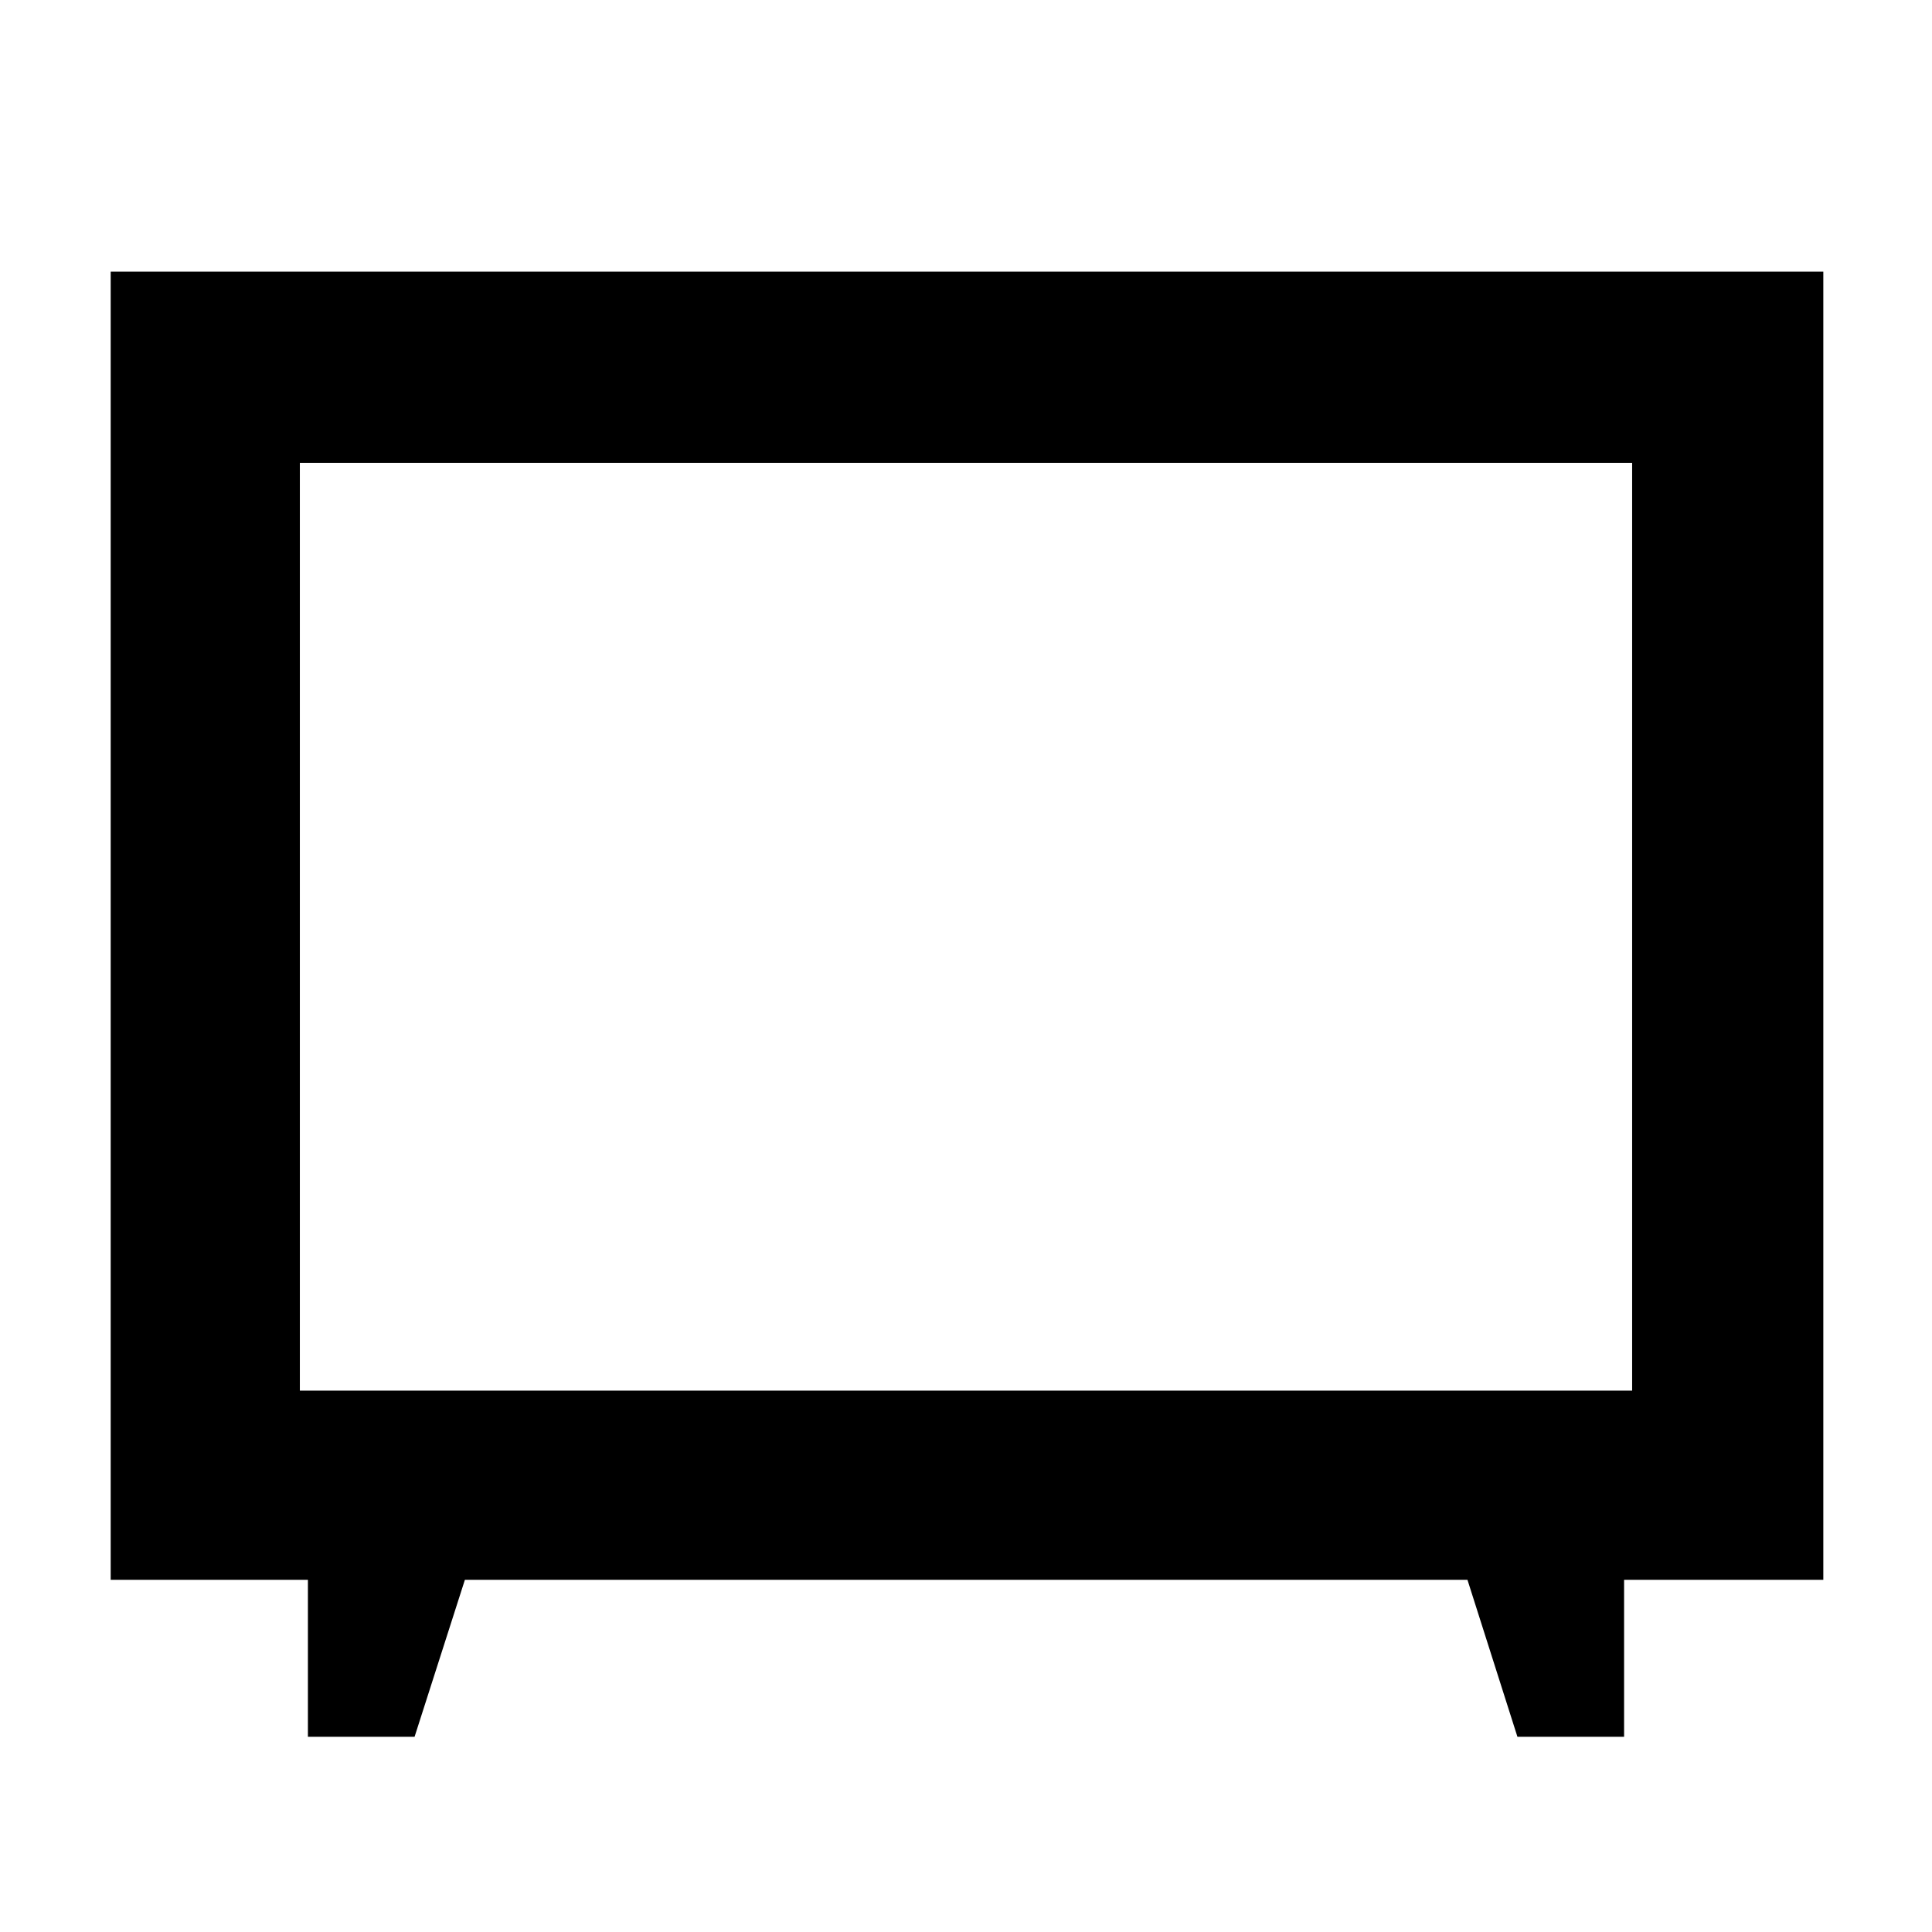 <svg xmlns="http://www.w3.org/2000/svg" height="48" viewBox="0 -960 960 960" width="48"><path d="M153-97v-78H55v-650h851v650h-99v78h-53l-24.83-78H231l-25 78h-53Zm-4-172h662v-461H149v461Zm331-231Z"/></svg>